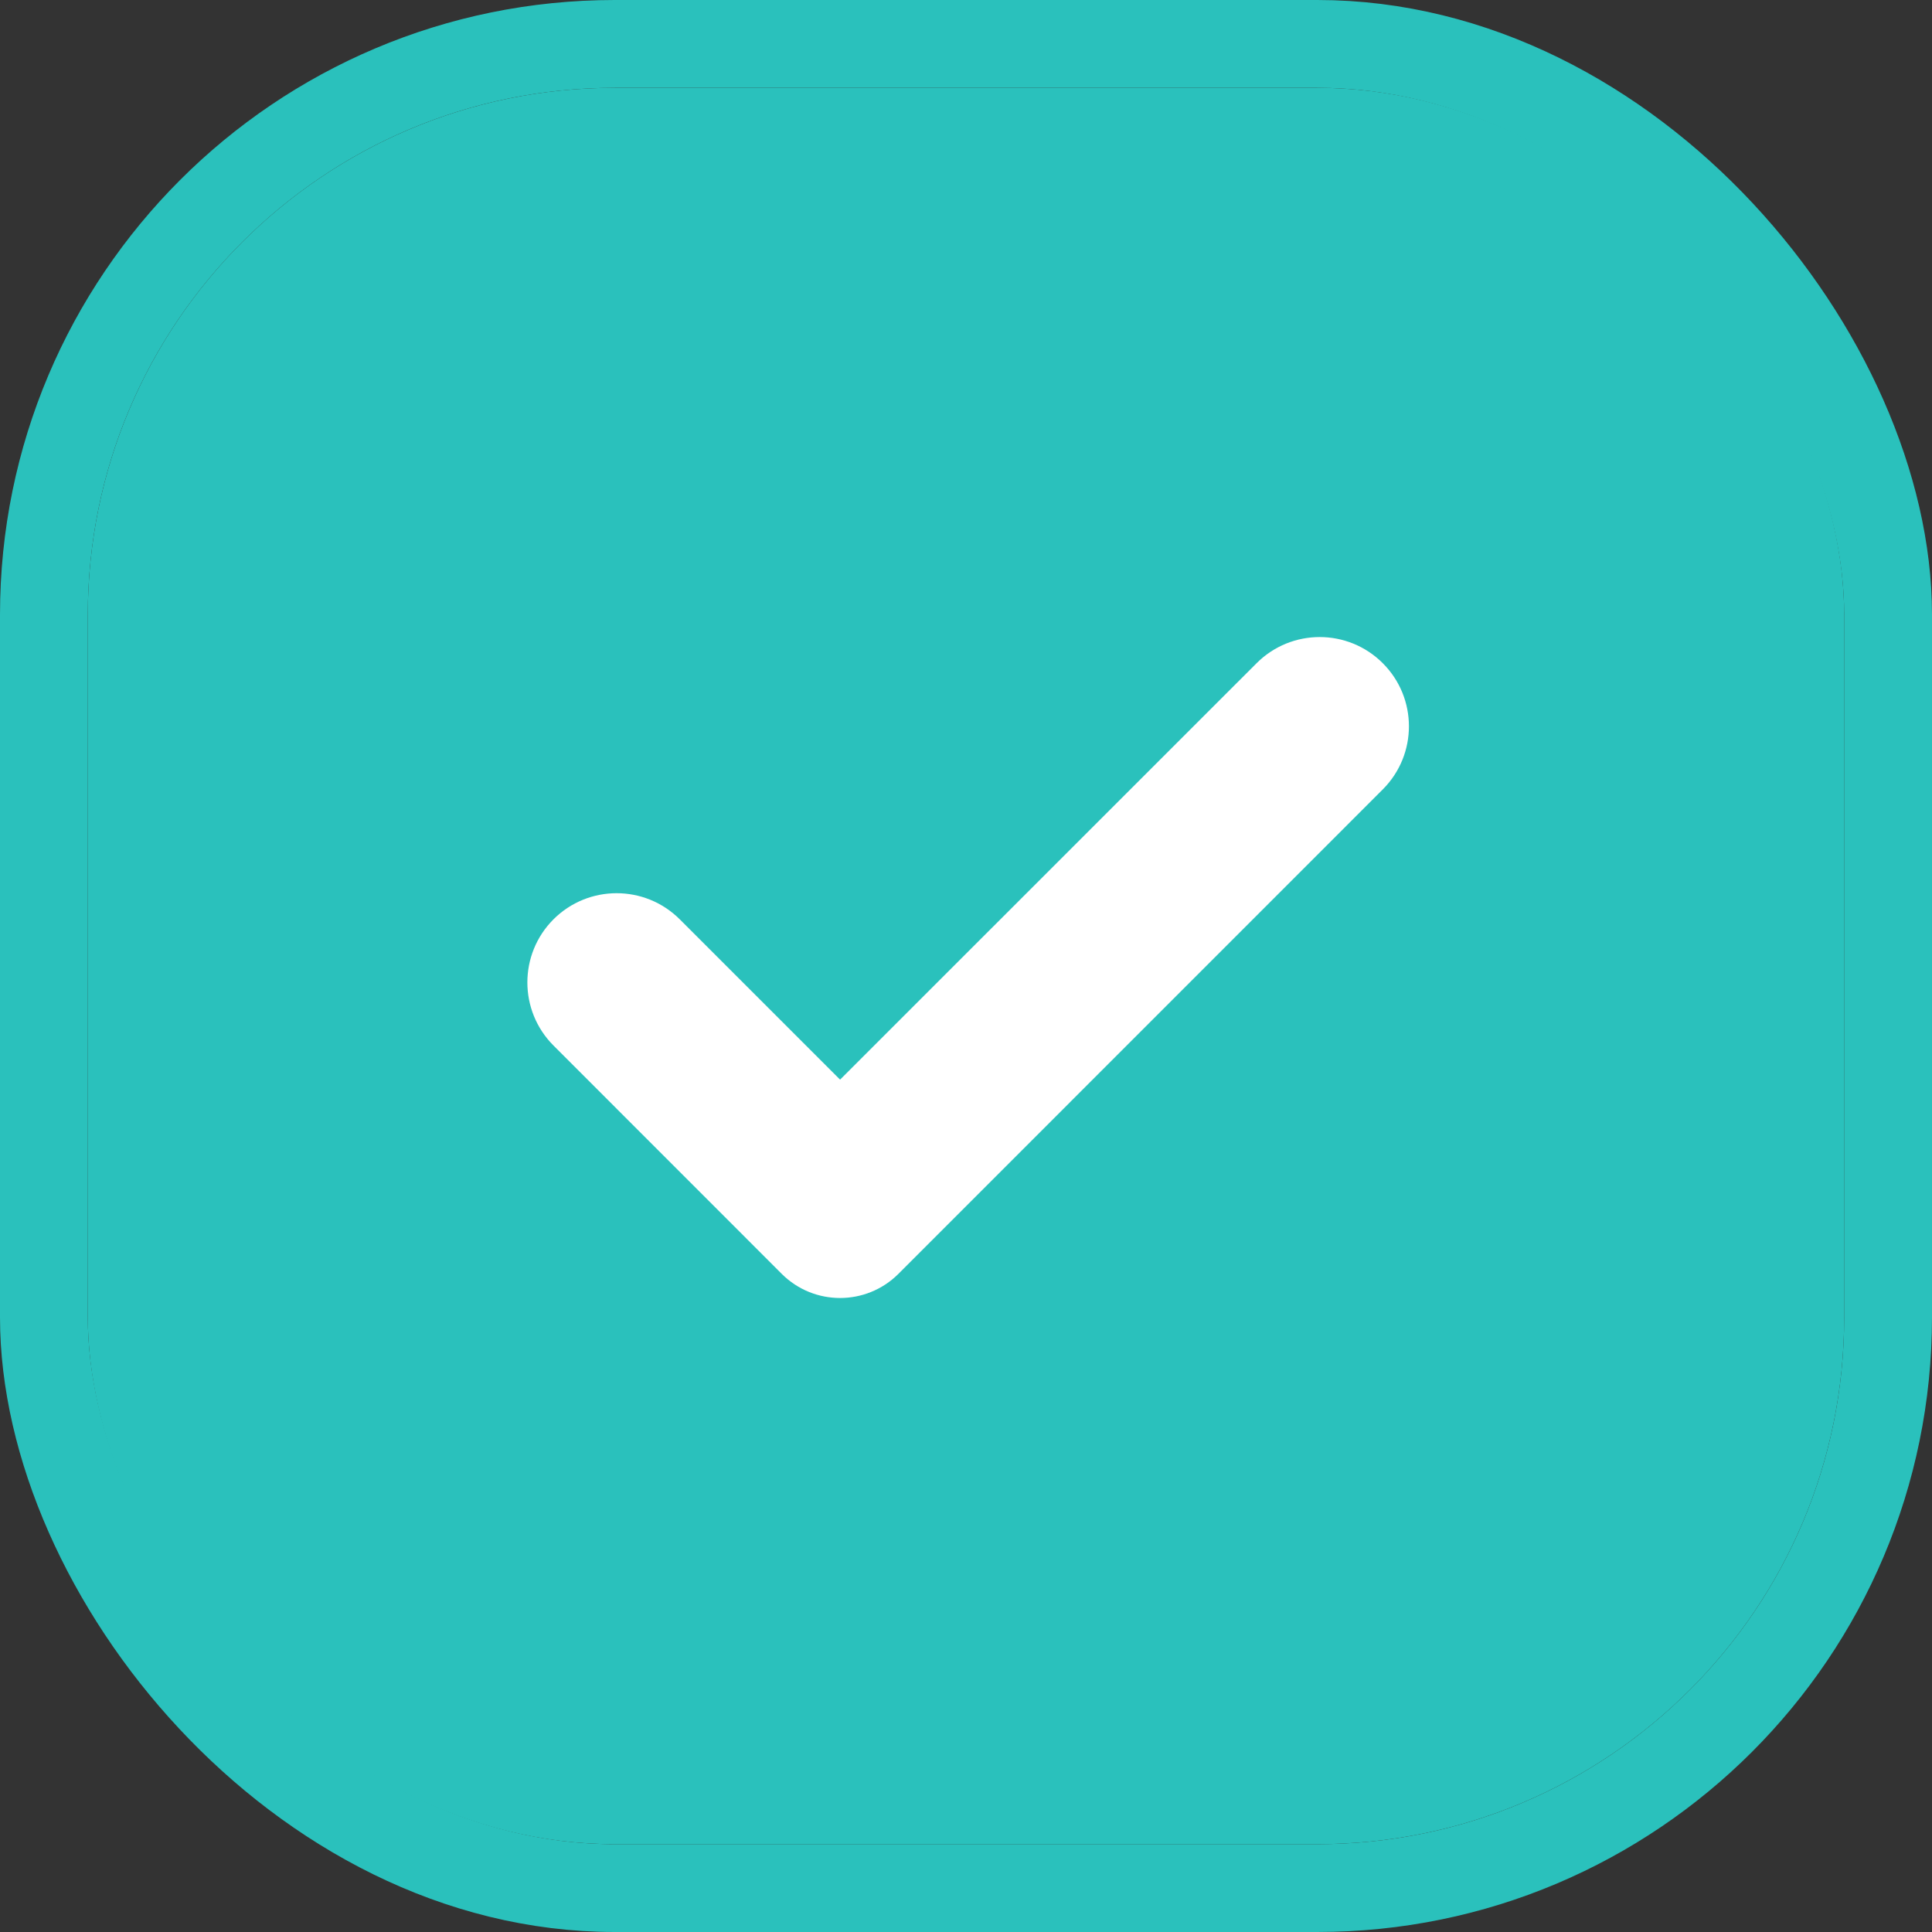 <svg width="22" height="22" viewBox="0 0 22 22" fill="none" xmlns="http://www.w3.org/2000/svg">
<rect x="0" y="0" width="22" height="22" fill="#333333" stroke="none"/>
<g clip-path="url(#clip0_832_12453)">
<rect x="1" y="1" width="20" height="20" rx="6" fill="#2AC1BC"/>
<path fill-rule="evenodd" clip-rule="evenodd" d="M10.23 14.506C9.863 14.872 9.269 14.872 8.902 14.506L6.303 11.906C5.906 11.509 5.906 10.865 6.303 10.468C6.7 10.072 7.343 10.072 7.74 10.468L9.566 12.294L14.309 7.552C14.706 7.155 15.349 7.155 15.746 7.552C16.143 7.949 16.143 8.592 15.746 8.989L10.23 14.506Z" fill="white"/>
</g>
<rect x="0.5" y="0.5" width="21" height="21" rx="6.5" stroke="#2AC1BC"/>
<defs>
<clipPath id="clip0_832_12453">
<rect x="1" y="1" width="20" height="20" rx="6" fill="white"/>
</clipPath>
</defs>
</svg>
